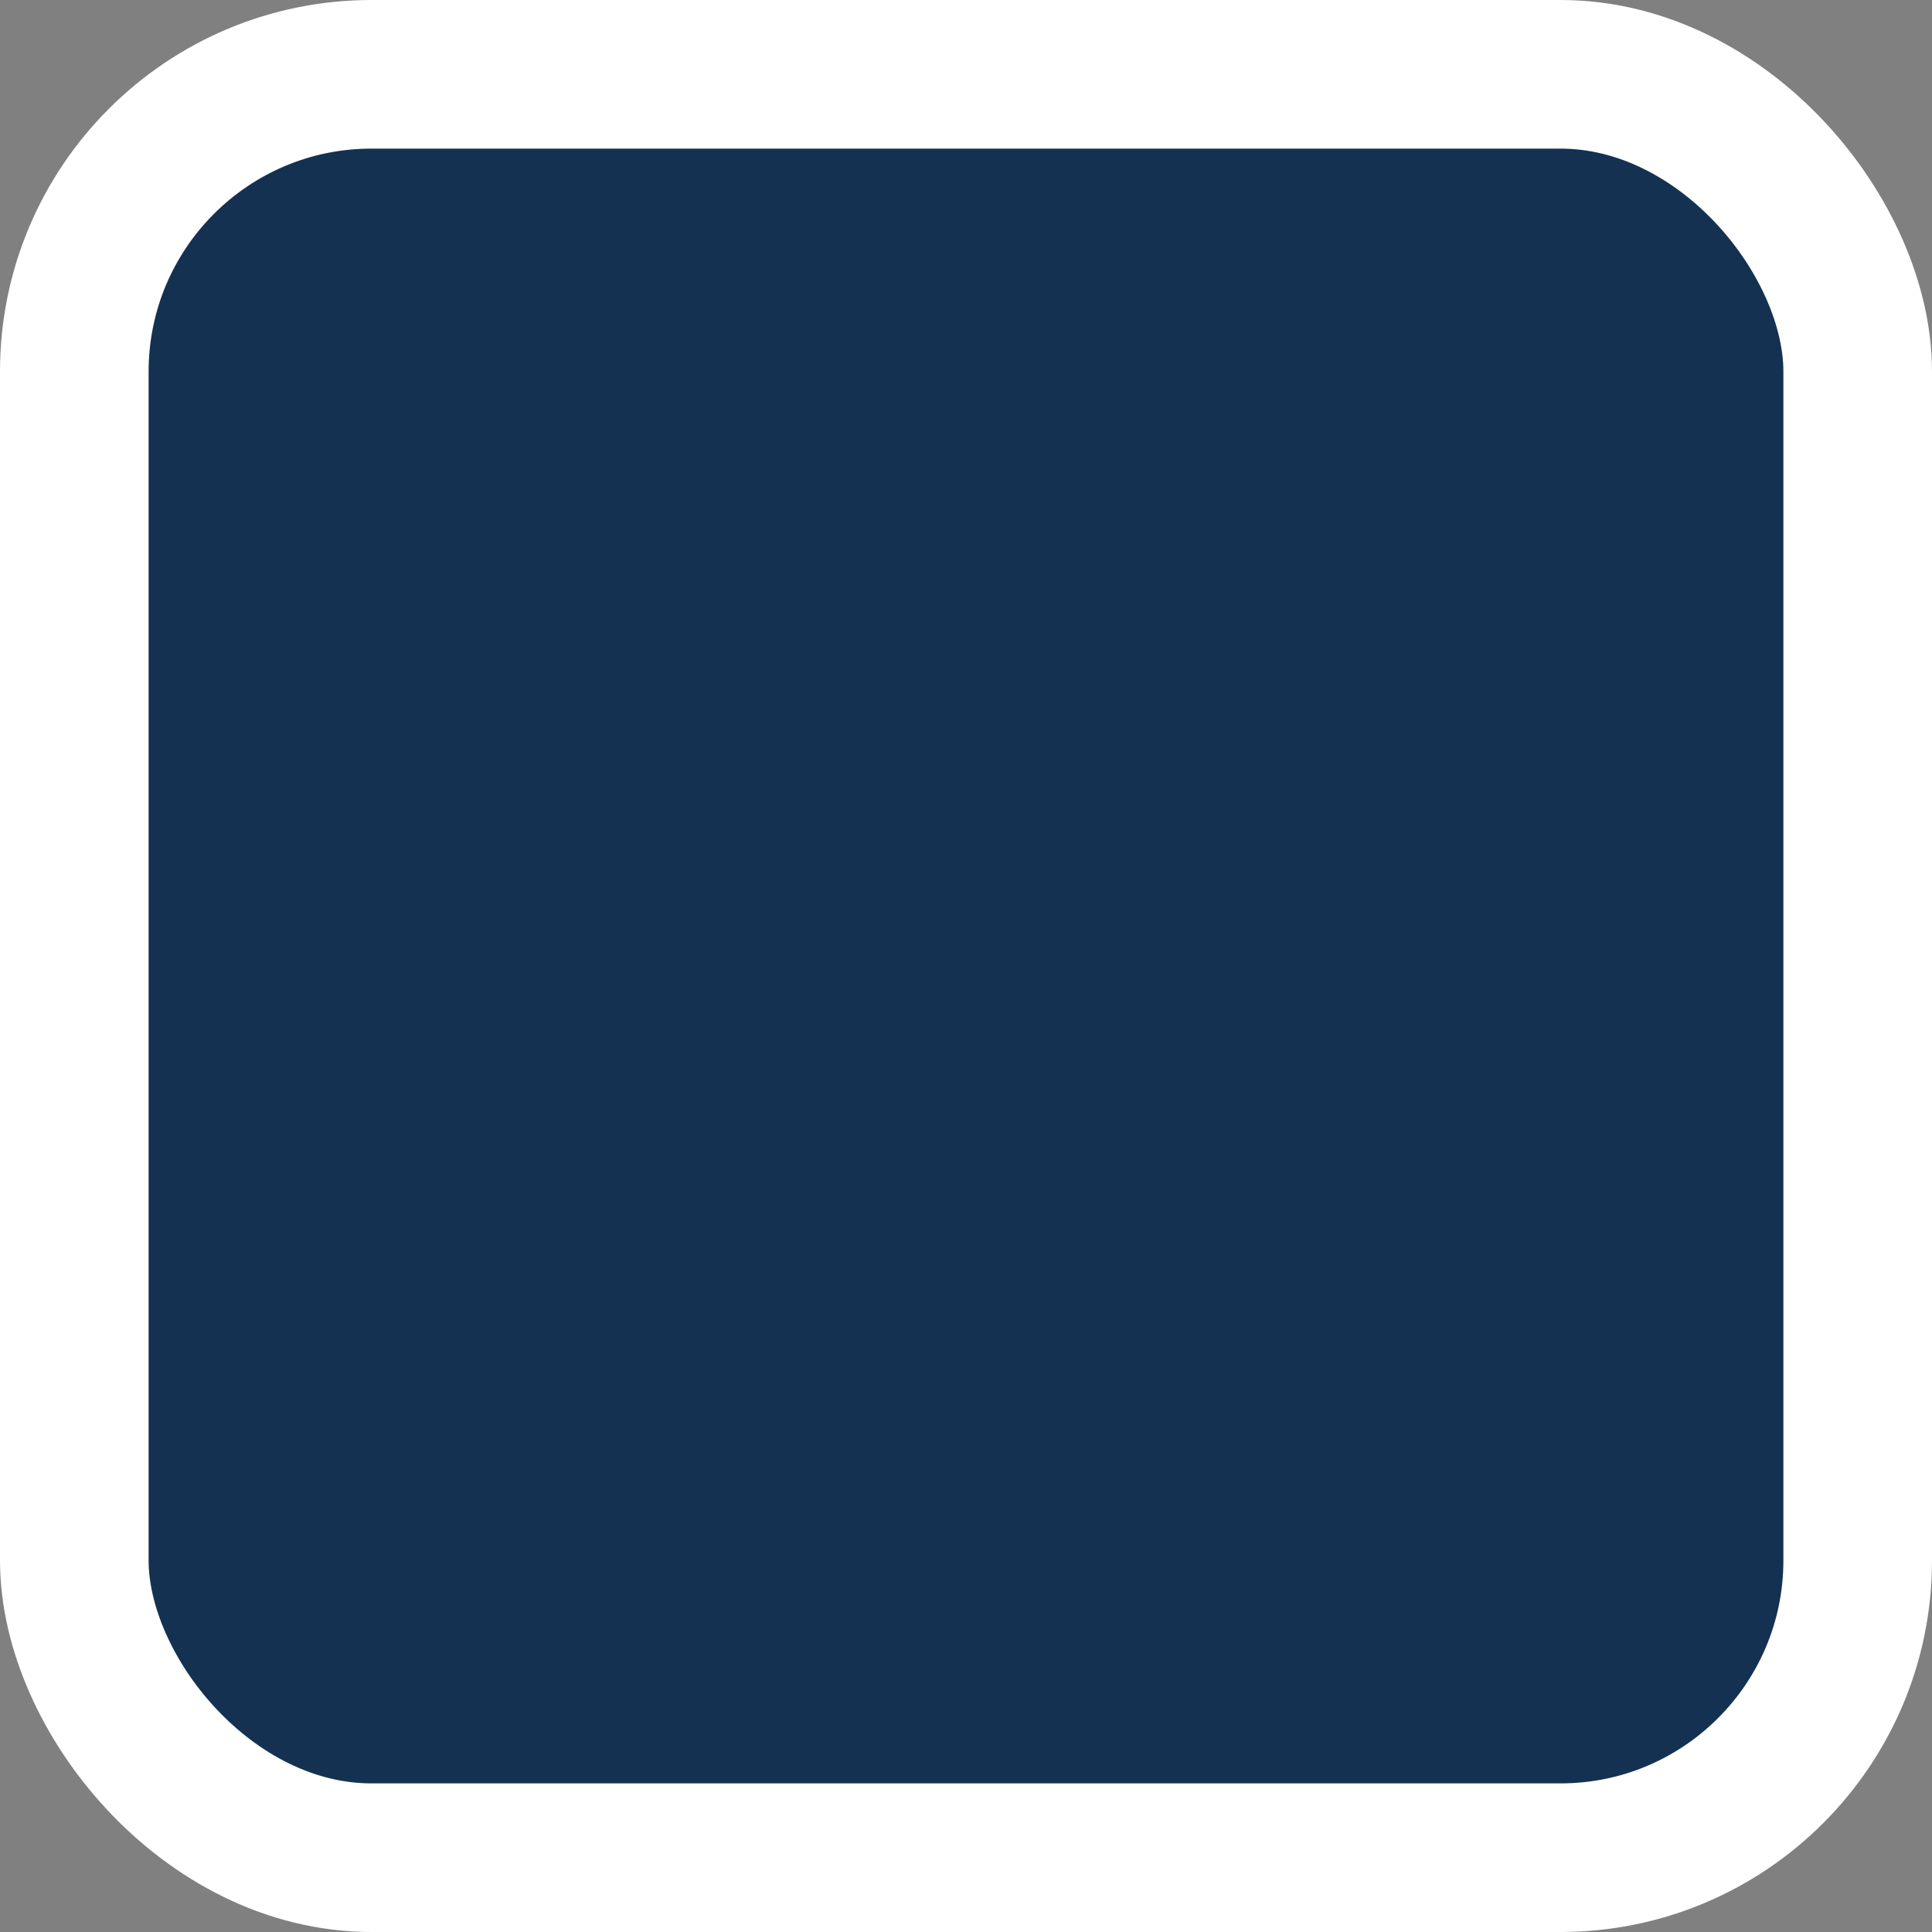 <svg width="26" height="26" viewBox="0 0 26 26" fill="none" xmlns="http://www.w3.org/2000/svg">
<rect x="0" y="0" width="26" height="26" fill="#808080" stroke="none"/>
<rect x="1" y="1" width="24" height="24" rx="4" fill="#143151" stroke="white" stroke-width="2"/>
</svg>
